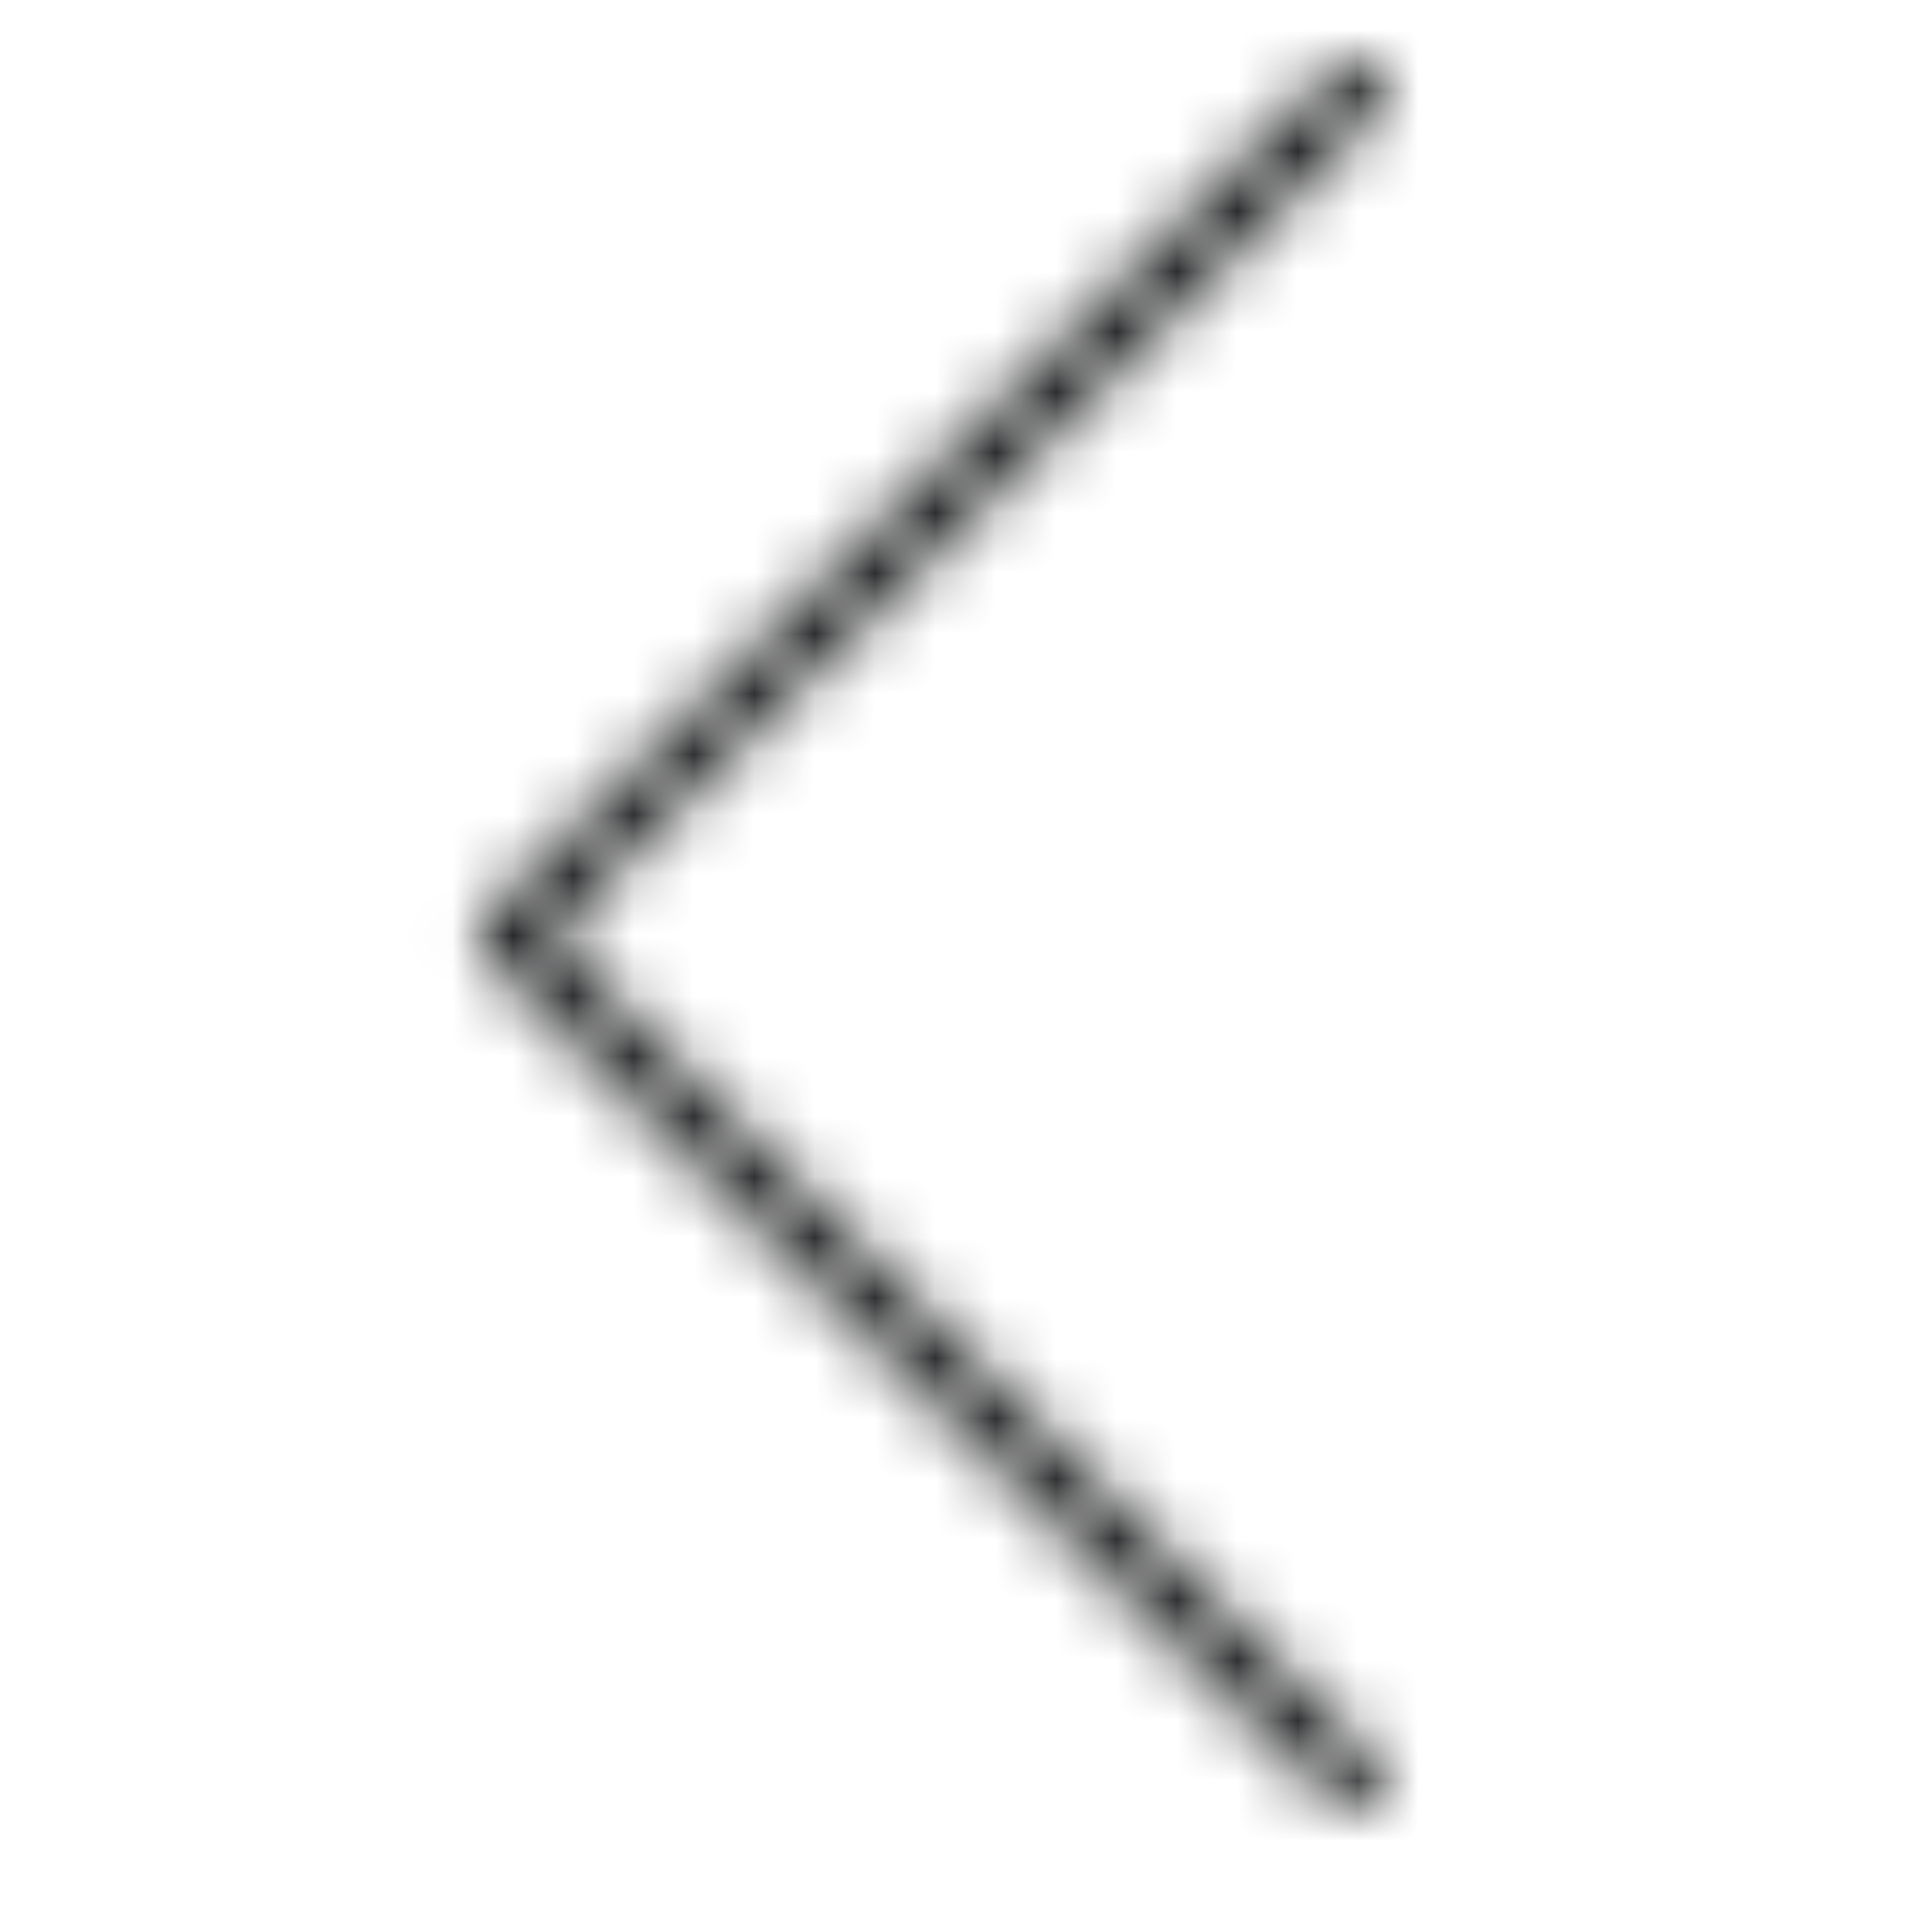 <svg xmlns="http://www.w3.org/2000/svg" width="32" height="32" fill="none" style="">
<mask id="mask0_21_8249" style="mask-type:alpha" maskUnits="userSpaceOnUse" x="9" y="1" width="16" height="31">
<path d="M9.5 31C9.402 30.999 9.307 30.968 9.226 30.913C9.145 30.858 9.082 30.781 9.044 30.69C9.007 30.6 8.997 30.5 9.016 30.404C9.035 30.308 9.081 30.22 9.15 30.15L22.85 16.5L9.2 2.84C9.106 2.746 9.053 2.618 9.053 2.485C9.053 2.352 9.106 2.224 9.2 2.13C9.294 2.036 9.422 1.983 9.555 1.983C9.688 1.983 9.816 2.036 9.91 2.13L23.91 16.13C23.958 16.175 23.996 16.229 24.022 16.289C24.048 16.349 24.061 16.414 24.061 16.48C24.061 16.546 24.048 16.61 24.022 16.671C23.996 16.731 23.958 16.785 23.91 16.83L9.85 30.9C9.75 30.976 9.625 31.012 9.5 31Z" fill="#1B1C1D"/>
</mask>
<g mask="url(#mask0_21_8249)" transform="rotate(180 16,16)">
<path d="M32 0H0V32H32V0Z" fill="#1B1C1D" id="svg_3"/>
</g>
</svg>
